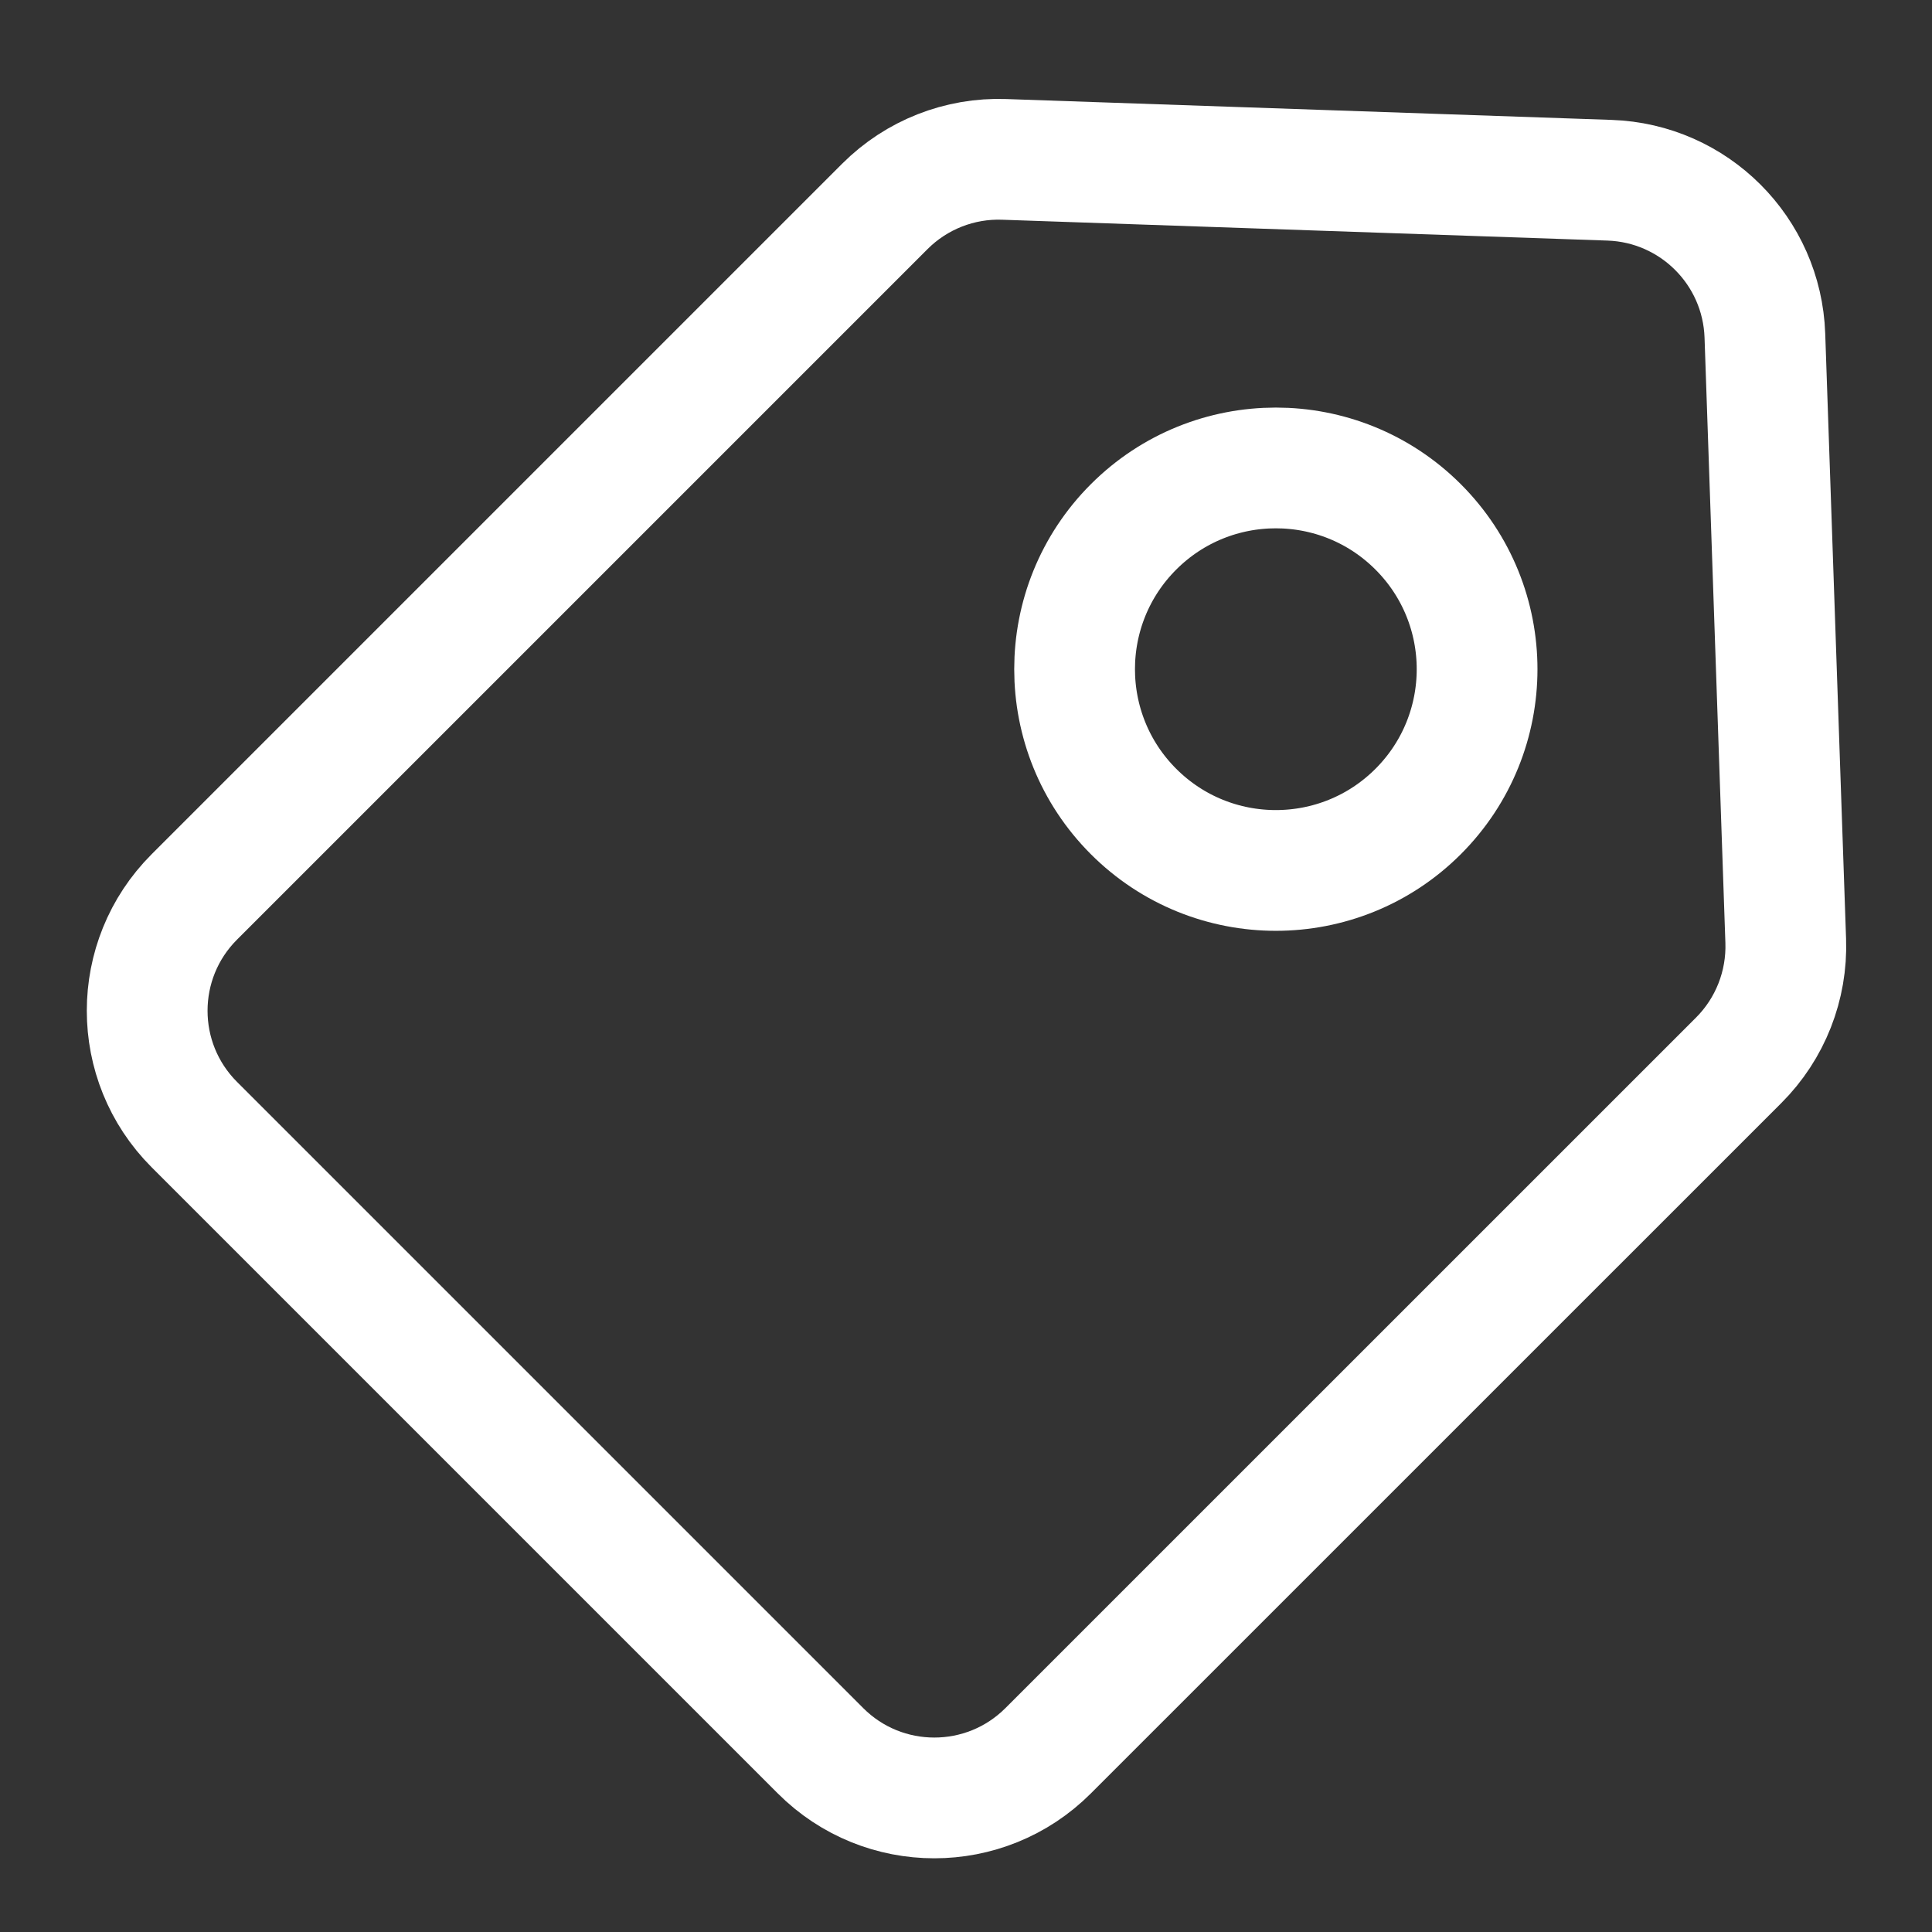 <svg width="24" height="24" viewBox="0 0 24 24" fill="none" xmlns="http://www.w3.org/2000/svg">
<rect x="0" y="0" width="24" height="24" fill="#333333" stroke="none"/>
<g clip-path="url(#clip0_1322_54960)">
<path d="M2.414 13.97C1.633 13.189 1.633 11.923 2.414 11.142L10.992 2.564C11.384 2.172 11.921 1.96 12.475 1.98L19.994 2.239C21.045 2.275 21.888 3.118 21.924 4.169L22.183 11.688C22.202 12.242 21.991 12.779 21.599 13.171L13.021 21.748C12.24 22.53 10.973 22.53 10.192 21.748L2.414 13.97Z" stroke="white" stroke-width="1.5" stroke-linejoin="round"/>
<circle cx="15.849" cy="8.313" r="2.5" transform="rotate(-45 15.849 8.313)" stroke="white" stroke-width="1.5"/>
</g>
<defs>
<clipPath id="clip0_1322_54960">
<rect width="24" height="24" fill="white" transform="matrix(-1 0 0 1 24 0)"/>
</clipPath>
</defs>
</svg>
